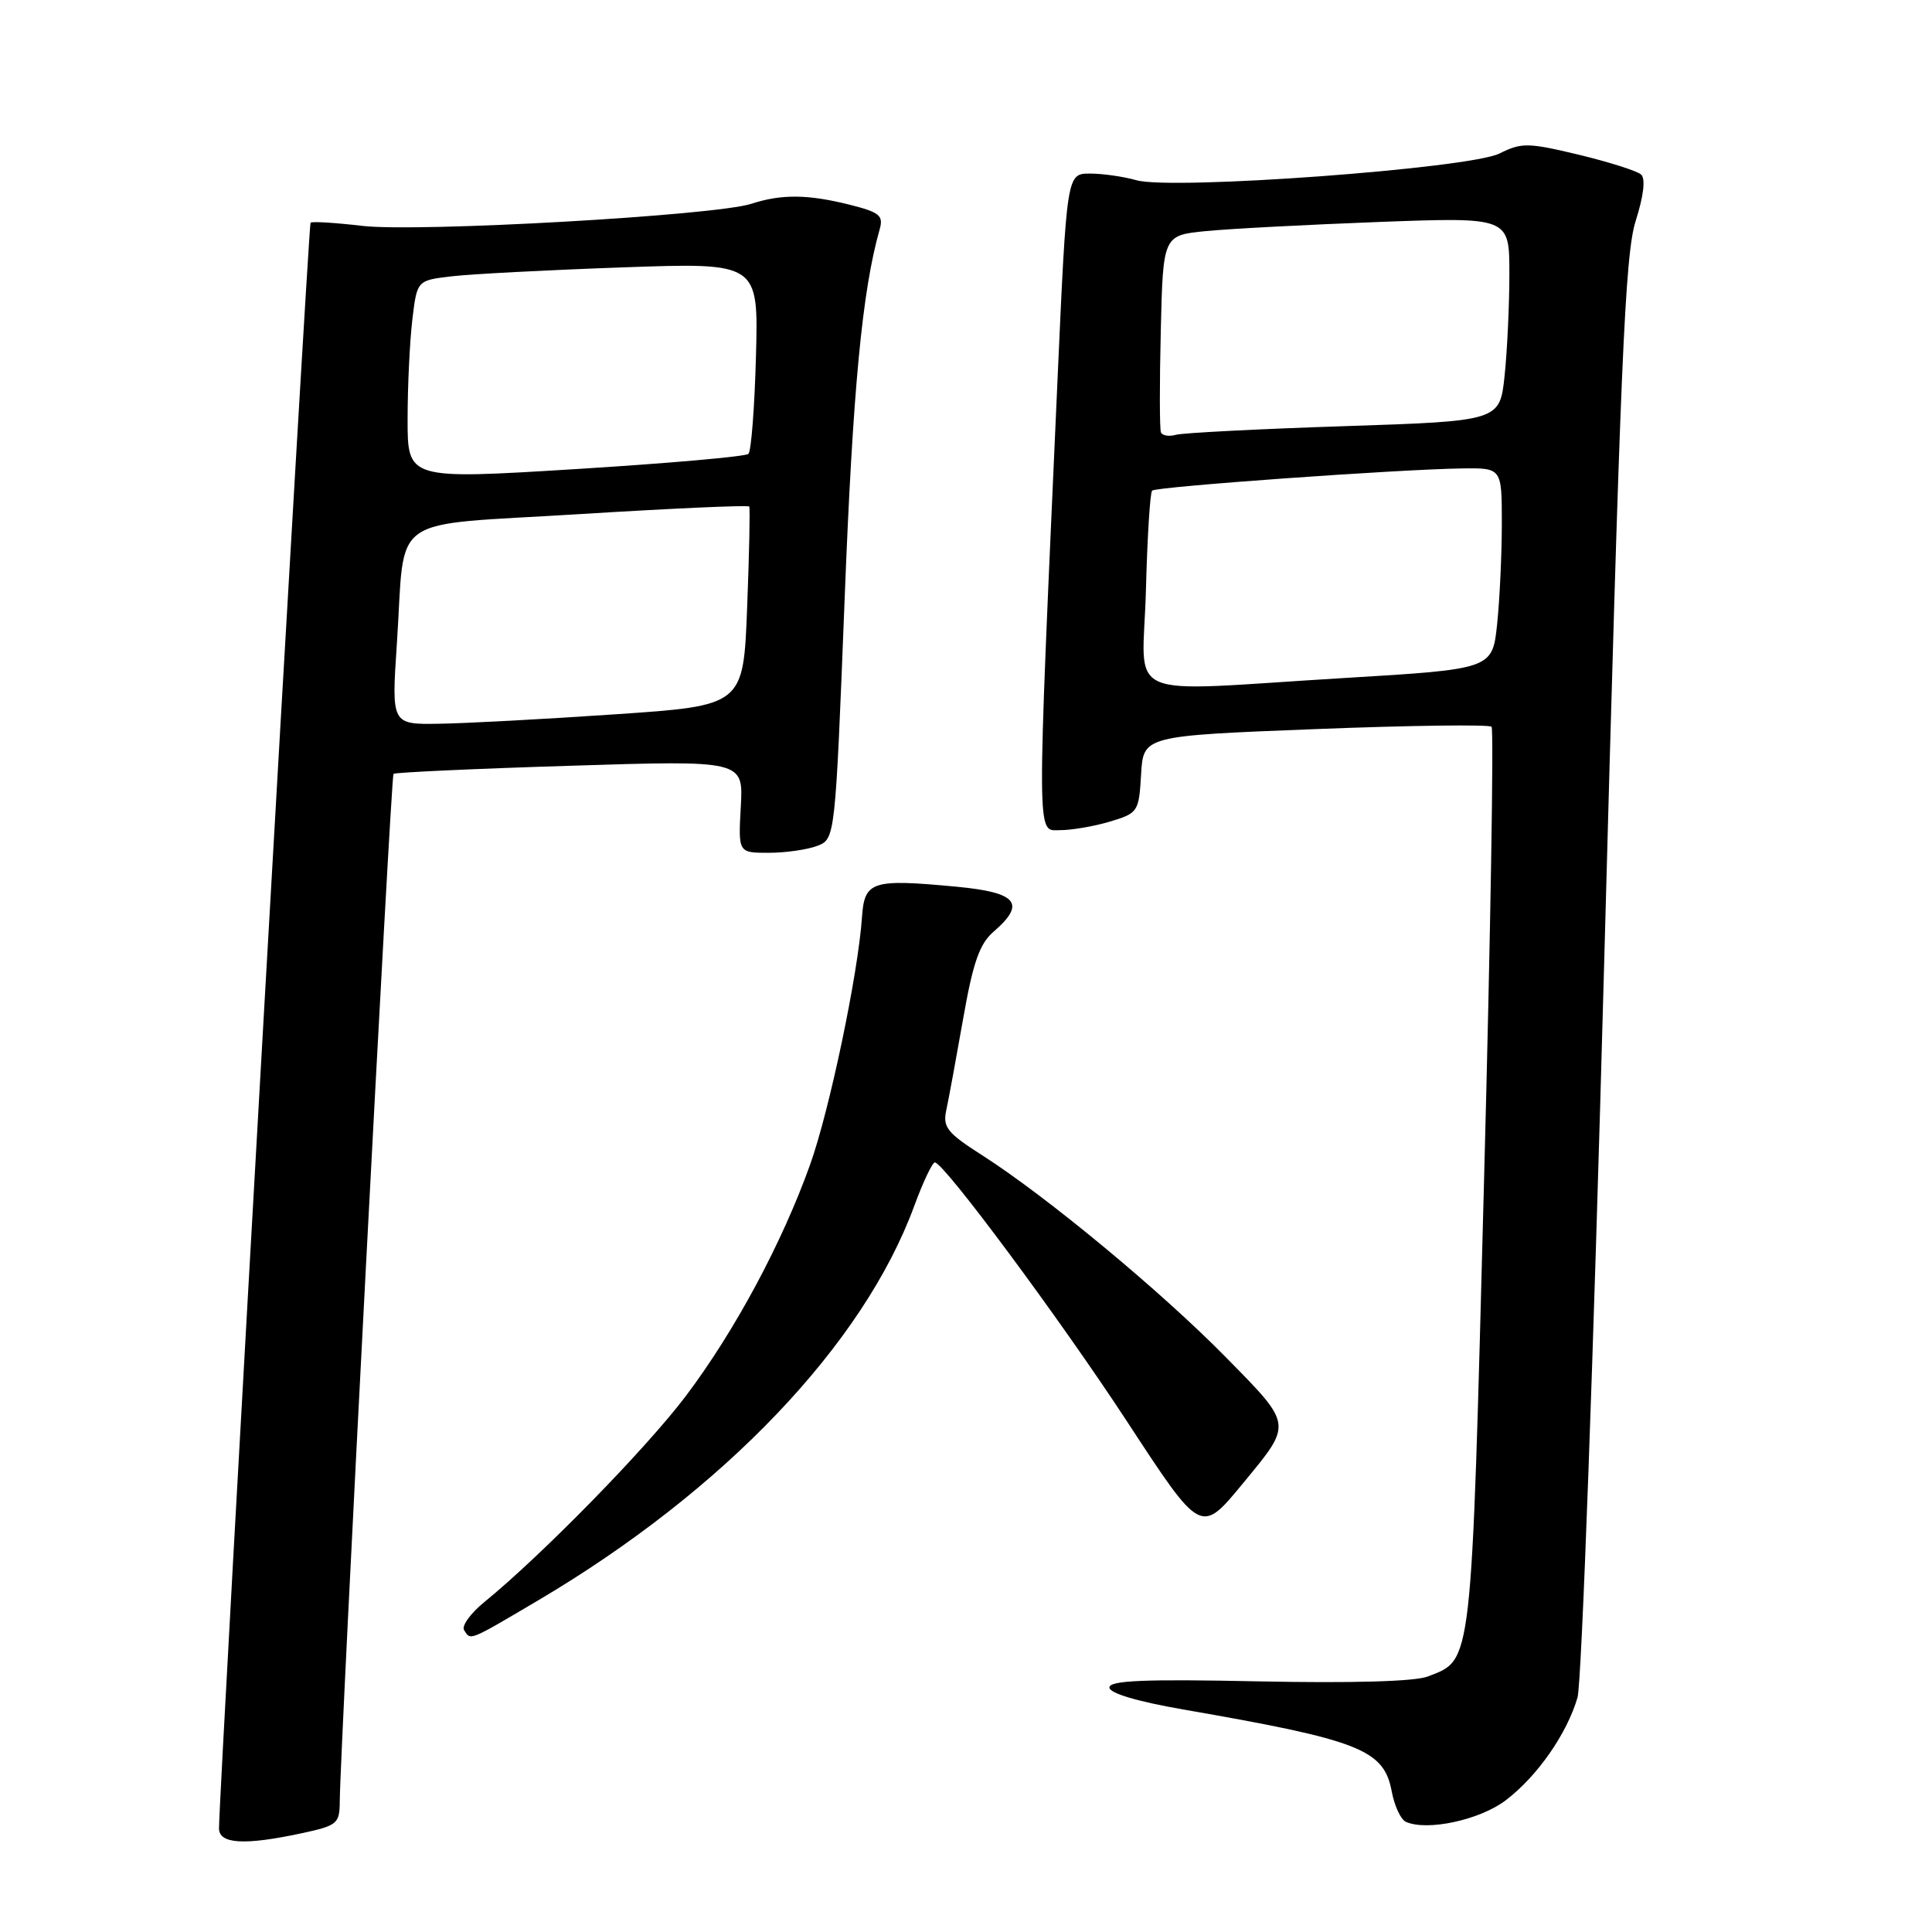 <?xml version="1.0" encoding="UTF-8" standalone="no"?>
<!DOCTYPE svg PUBLIC "-//W3C//DTD SVG 1.1//EN" "http://www.w3.org/Graphics/SVG/1.1/DTD/svg11.dtd" >
<svg xmlns="http://www.w3.org/2000/svg" xmlns:xlink="http://www.w3.org/1999/xlink" version="1.1" viewBox="0 0 256 256">
 <g >
 <path fill="currentColor"
d=" M 39.95 242.92 C 44.72 241.89 45.00 241.66 45.02 238.67 C 45.08 231.53 51.80 102.86 52.14 102.54 C 52.34 102.35 62.85 101.86 75.50 101.47 C 98.50 100.74 98.50 100.74 98.16 106.87 C 97.82 113.00 97.82 113.00 101.85 113.00 C 104.06 113.00 106.95 112.59 108.27 112.09 C 110.67 111.17 110.67 111.17 111.92 79.34 C 113.00 51.60 114.25 38.51 116.56 30.39 C 117.08 28.56 116.55 28.13 112.64 27.14 C 107.06 25.74 103.56 25.70 99.57 27.00 C 94.80 28.56 55.38 30.80 48.00 29.93 C 44.43 29.51 41.35 29.32 41.15 29.51 C 40.86 29.80 29.07 236.50 29.02 242.25 C 29.00 244.34 32.36 244.55 39.95 242.92 Z  M 199.53 238.54 C 203.71 235.36 207.64 229.71 209.03 224.92 C 209.58 223.04 211.16 179.43 212.55 128.00 C 214.70 48.18 215.31 33.73 216.74 29.26 C 217.79 25.95 218.06 23.69 217.46 23.13 C 216.93 22.65 213.21 21.47 209.19 20.50 C 202.46 18.89 201.62 18.88 198.69 20.34 C 194.70 22.33 155.28 25.23 150.58 23.88 C 148.89 23.40 146.13 23.00 144.43 23.00 C 141.35 23.00 141.35 23.00 140.13 50.25 C 137.34 112.68 137.32 110.00 140.48 110.00 C 142.01 110.00 144.99 109.49 147.09 108.86 C 150.80 107.74 150.91 107.57 151.20 102.61 C 151.50 97.50 151.50 97.50 174.28 96.61 C 186.81 96.12 197.32 95.98 197.64 96.30 C 197.95 96.62 197.51 123.74 196.64 156.56 C 194.94 221.49 195.13 219.83 189.20 222.14 C 187.50 222.81 179.20 223.04 166.75 222.79 C 151.66 222.47 147.00 222.67 147.00 223.60 C 147.00 224.36 150.68 225.45 156.75 226.51 C 180.21 230.58 183.37 231.82 184.41 237.37 C 184.77 239.29 185.61 241.10 186.28 241.40 C 189.10 242.67 196.11 241.15 199.53 238.54 Z  M 71.27 212.08 C 95.94 197.51 114.43 178.12 121.16 159.75 C 122.32 156.59 123.55 154.01 123.88 154.03 C 125.09 154.08 140.42 174.74 149.25 188.22 C 159.22 203.45 159.07 203.37 164.79 196.44 C 171.28 188.56 171.33 188.90 162.44 179.85 C 153.85 171.11 138.70 158.55 130.16 153.09 C 125.48 150.10 124.90 149.36 125.39 147.09 C 125.70 145.67 126.70 140.22 127.62 135.00 C 128.93 127.53 129.79 125.06 131.65 123.46 C 136.00 119.70 134.80 118.25 126.71 117.49 C 115.53 116.44 114.55 116.75 114.22 121.50 C 113.71 129.04 109.92 147.10 107.35 154.30 C 103.63 164.71 97.35 176.40 90.86 185.00 C 85.59 191.97 71.86 206.01 64.18 212.28 C 62.36 213.76 61.15 215.43 61.49 215.99 C 62.37 217.40 62.04 217.53 71.27 212.08 Z  M 52.59 85.25 C 53.76 67.76 50.97 69.73 76.85 68.12 C 89.07 67.36 99.17 66.91 99.28 67.12 C 99.40 67.33 99.28 73.35 99.00 80.50 C 98.50 93.50 98.50 93.50 81.50 94.65 C 72.15 95.29 61.66 95.85 58.18 95.90 C 51.87 96.00 51.87 96.00 52.59 85.25 Z  M 54.01 55.51 C 54.01 51.11 54.30 45.17 54.64 42.33 C 55.26 37.15 55.26 37.15 59.88 36.61 C 62.42 36.31 72.60 35.78 82.50 35.43 C 100.50 34.79 100.50 34.79 100.17 47.14 C 99.99 53.94 99.54 59.79 99.17 60.14 C 98.80 60.50 88.49 61.40 76.25 62.16 C 54.00 63.53 54.00 63.53 54.01 55.51 Z  M 151.84 78.25 C 152.02 71.24 152.39 65.28 152.66 65.01 C 153.18 64.49 185.22 62.19 193.75 62.07 C 199.00 62.00 199.00 62.00 199.00 69.35 C 199.00 73.40 198.72 79.40 198.38 82.68 C 197.75 88.66 197.75 88.66 178.13 89.84 C 148.00 91.65 151.44 93.16 151.84 78.25 Z  M 153.83 57.29 C 153.65 56.86 153.64 50.80 153.81 43.84 C 154.11 31.18 154.11 31.18 159.81 30.62 C 162.94 30.31 173.26 29.77 182.75 29.41 C 200.00 28.77 200.00 28.77 200.00 36.24 C 200.00 40.35 199.72 46.43 199.37 49.75 C 198.74 55.79 198.74 55.79 178.12 56.47 C 166.78 56.84 156.75 57.36 155.83 57.61 C 154.92 57.87 154.02 57.73 153.83 57.29 Z "/>
</g>
</svg>
